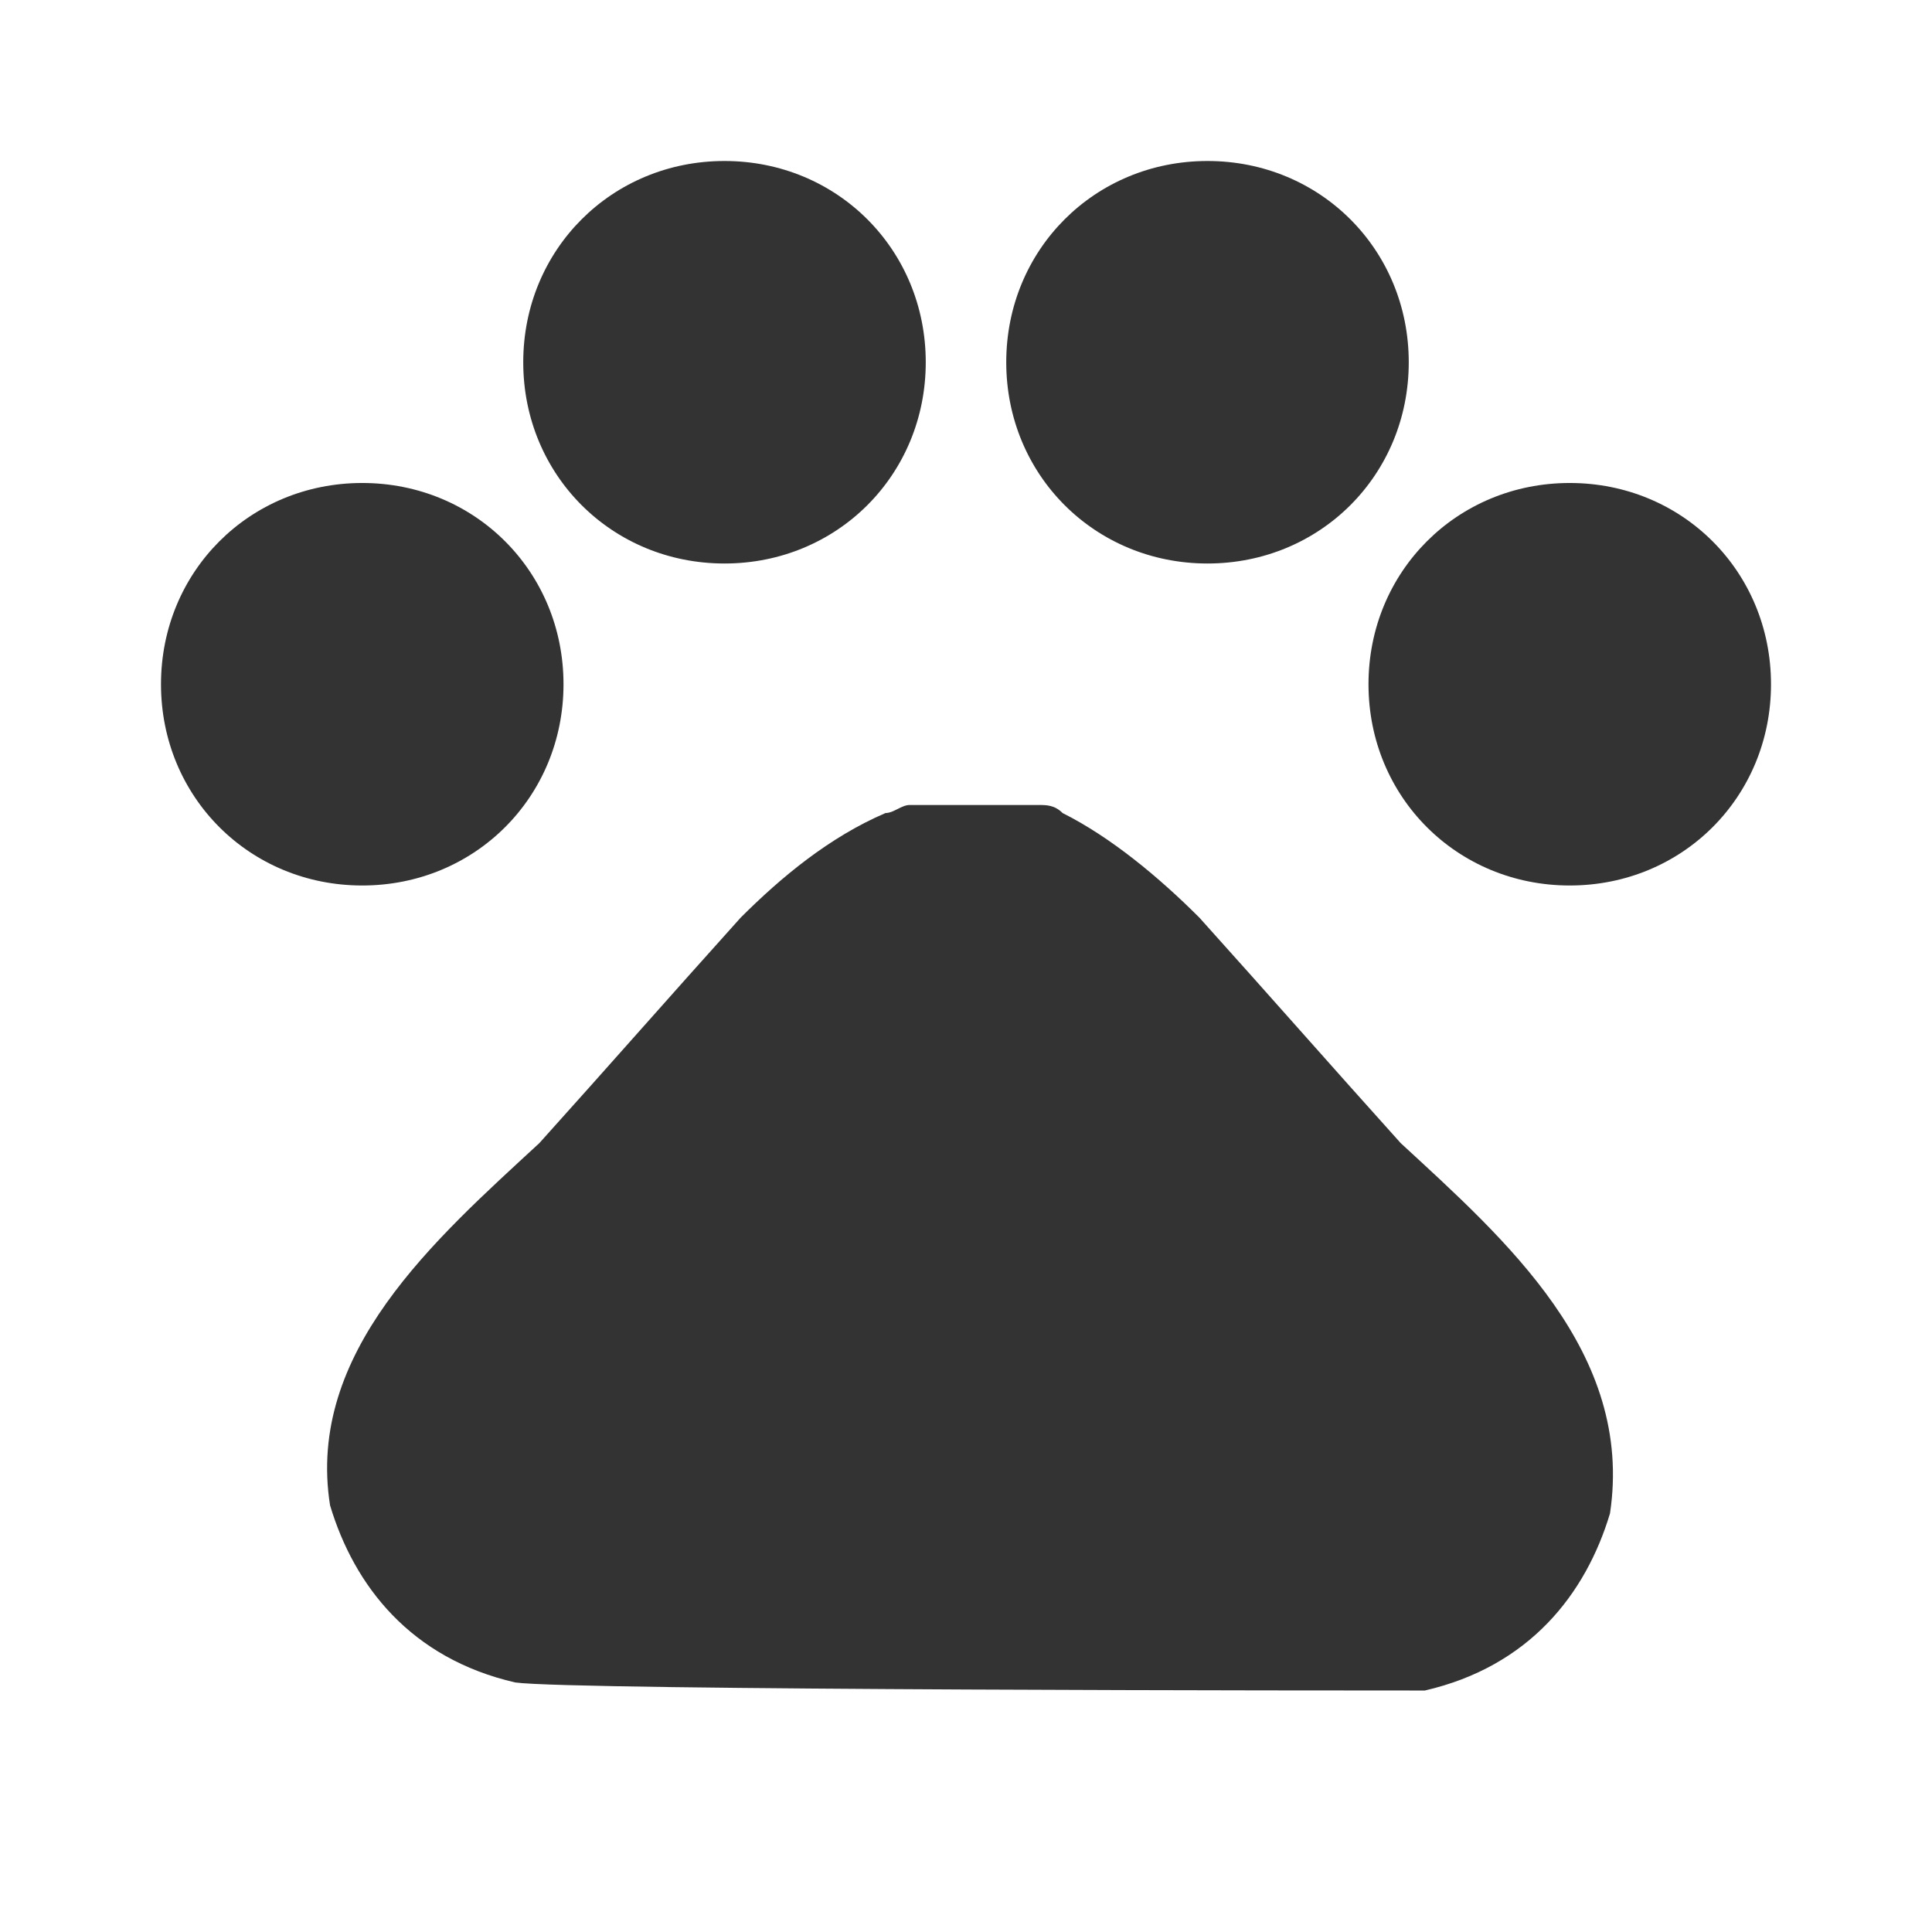 <!-- Generated by IcoMoon.io -->
<svg version="1.1" xmlns="http://www.w3.org/2000/svg" width="256" height="256" viewBox="0 0 256 256">
<title>paw</title>
<path fill="#333" d="M158.933 121.6c9.6 10.667 17.067 19.2 26.667 29.867 13.867 12.8 30.933 27.733 27.733 49.067-3.2 10.667-10.667 20.267-24.533 23.467-8.533 0-113.067 0-120.533-1.067-13.867-3.2-21.333-12.8-24.533-23.467-3.2-20.267 13.867-35.2 27.733-48 9.6-10.667 17.067-19.2 26.667-29.867 5.333-5.333 11.733-10.667 19.2-13.867 1.067 0 2.133-1.067 3.2-1.067 3.2 0 5.333 0 8.533 0s5.333 0 8.533 0c1.067 0 2.133 0 3.2 1.067 6.4 3.2 12.8 8.533 18.133 13.867zM208 117.333c-14.933 0-26.667-11.733-26.667-26.667s11.733-26.667 26.667-26.667 26.667 11.733 26.667 26.667-11.733 26.667-26.667 26.667zM160 74.667c-14.933 0-26.667-11.733-26.667-26.667s11.733-26.667 26.667-26.667 26.667 11.733 26.667 26.667-11.733 26.667-26.667 26.667zM48 117.333c-14.933 0-26.667-11.733-26.667-26.667s11.733-26.667 26.667-26.667 26.667 11.733 26.667 26.667-11.733 26.667-26.667 26.667zM96 74.667c-14.933 0-26.667-11.733-26.667-26.667s11.733-26.667 26.667-26.667 26.667 11.733 26.667 26.667-11.733 26.667-26.667 26.667z"></path>
</svg>
